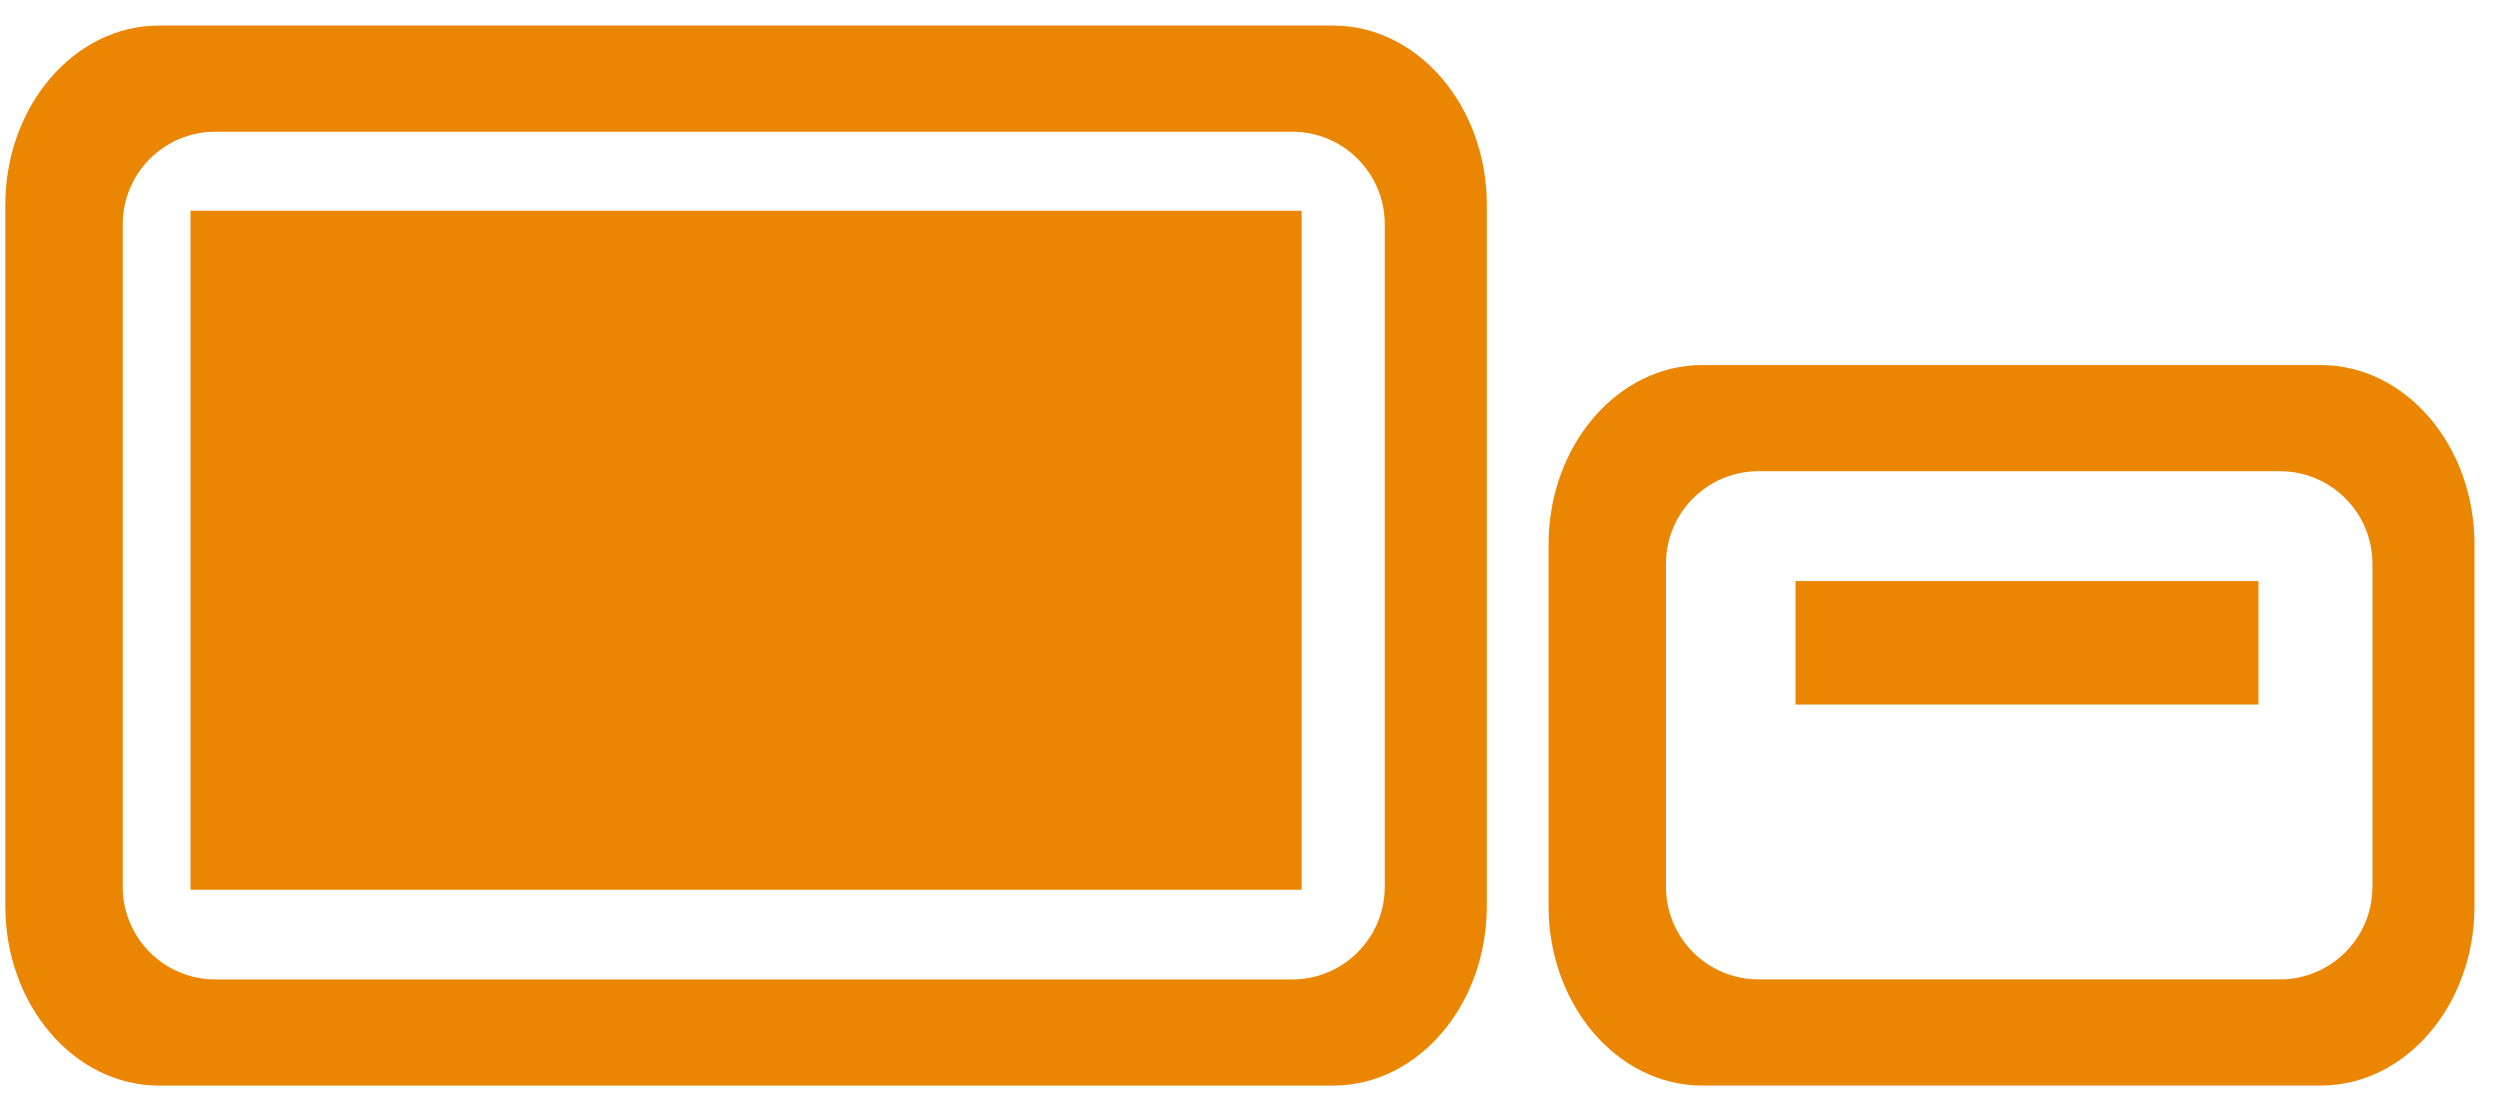 <?xml version="1.0" encoding="UTF-8"?>
<svg width="54px" height="24px" viewBox="0 0 54 24" version="1.1" xmlns="http://www.w3.org/2000/svg" xmlns:xlink="http://www.w3.org/1999/xlink">
    <!-- Generator: Sketch 57.1 (83088) - https://sketch.com -->
    <title>icon_reg</title>
    <desc>Created with Sketch.</desc>
    <g id="Page-1" stroke="none" stroke-width="1" fill="none" fill-rule="evenodd">
        <g id="Artboard" transform="translate(-370, -297)" fill="#EB8602" fill-rule="nonzero">
            <g id="icon_reg" transform="translate(370, 297)">
                <path d="M23.69,-4 L8.54,-4 C6.404,-4 4.667,-2.511 4.667,-0.68 L4.667,24.68 C4.667,26.511 6.404,28 8.54,28 L23.69,28 C25.826,28 27.564,26.511 27.564,24.68 L27.564,-0.68 C27.564,-2.511 25.826,-4 23.69,-4 Z M25.271,0.204 L25.271,23.464 C25.271,24.569 24.375,25.464 23.271,25.464 L8.96,25.464 C7.855,25.464 6.96,24.569 6.96,23.464 L6.96,0.204 C6.96,-0.9 7.855,-1.796 8.96,-1.796 L23.271,-1.796 C24.375,-1.796 25.271,-0.9 25.271,0.204 Z M8.667,-3.02868841e-13 L23.333,-3.02868841e-13 L23.333,24 L8.667,24 L8.667,-3.02868841e-13 Z" id="Shape-Copy" transform="translate(16.115, 12) rotate(90) translate(-16.115, -12) "></path>
                <path d="M47.357,5.667 L39.54,5.667 C37.404,5.667 35.667,7.156 35.667,8.987 L35.667,22.347 C35.667,24.177 37.404,25.667 39.54,25.667 L47.357,25.667 C49.493,25.667 51.23,24.177 51.23,22.347 L51.23,8.987 C51.23,7.156 49.493,5.667 47.357,5.667 Z M48.937,9.871 L48.937,21.131 C48.937,22.235 48.042,23.131 46.937,23.131 L39.96,23.131 C38.855,23.131 37.96,22.235 37.96,21.131 L37.96,9.871 C37.96,8.767 38.855,7.871 39.96,7.871 L46.937,7.871 C48.042,7.871 48.937,8.767 48.937,9.871 Z M40.333,10.333 L43,10.333 L43,20.333 L40.333,20.333 L40.333,10.333 Z" id="Shape-Copy-2" transform="translate(43.449, 15.667) rotate(90) translate(-43.449, -15.667) "></path>
            </g>
        </g>
    </g>
</svg>